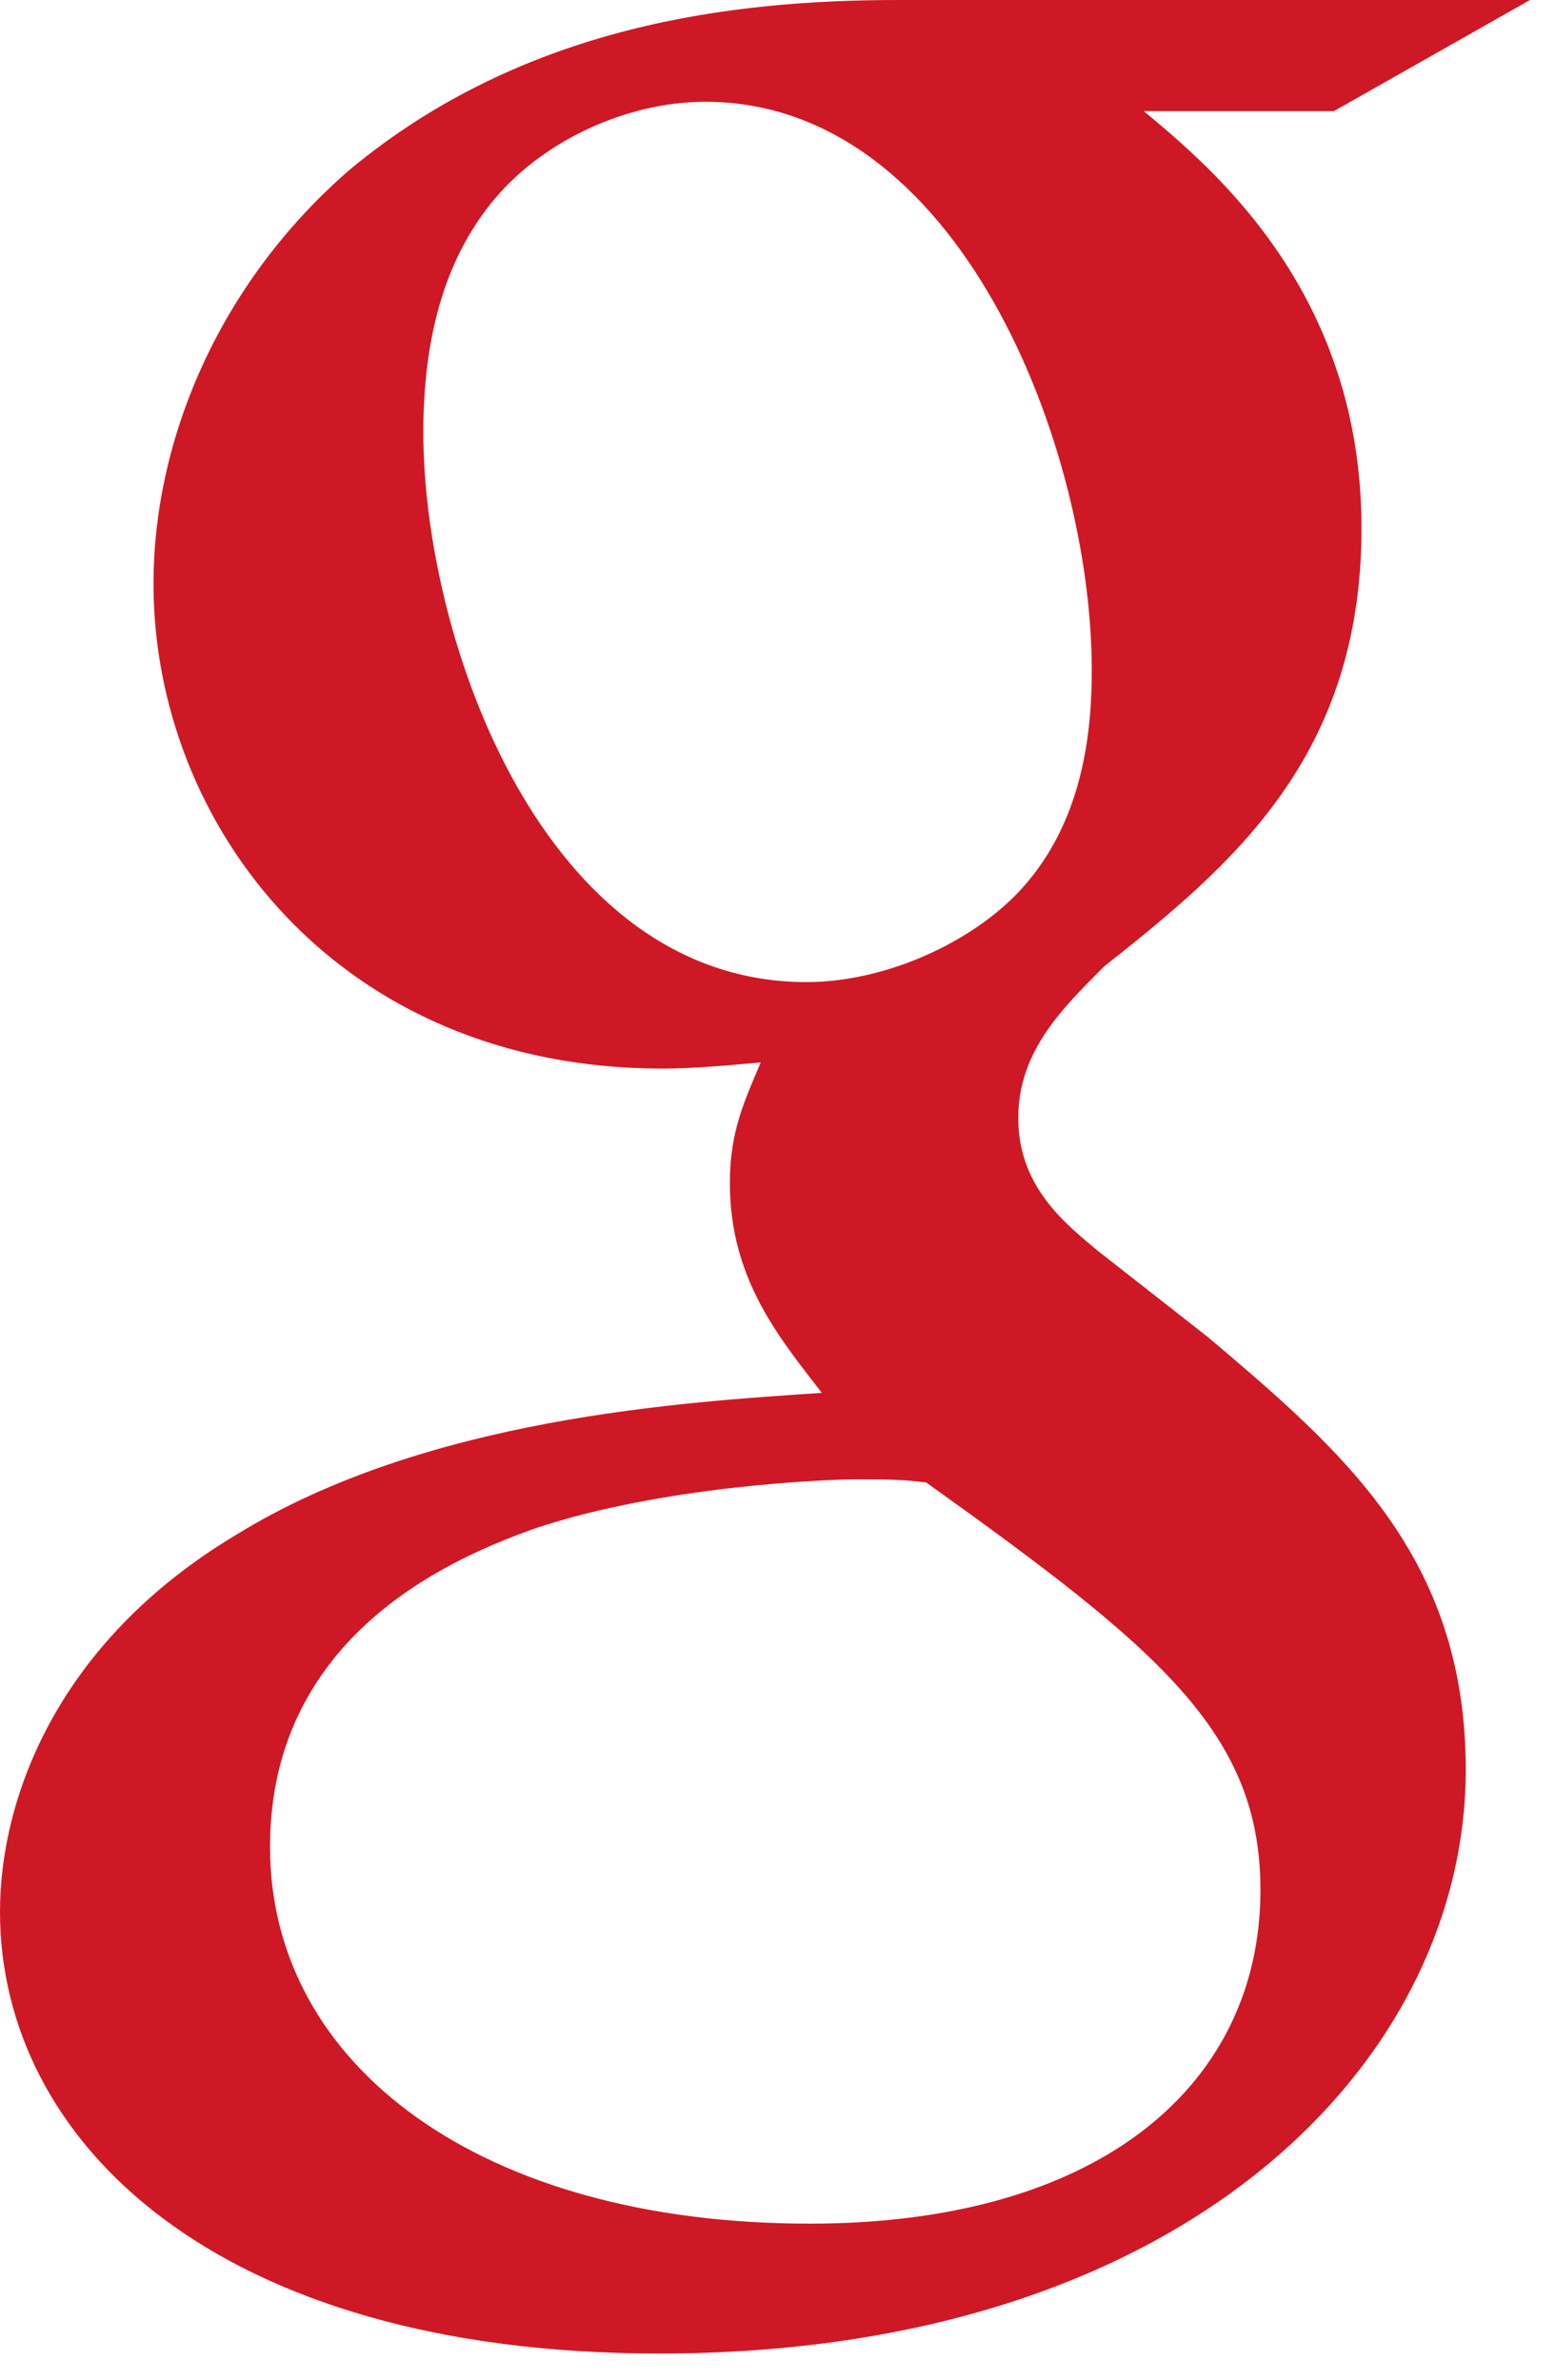 <?xml version="1.0" encoding="UTF-8" standalone="no"?>
<svg width="17px" height="26px" viewBox="0 0 17 26" version="1.1" xmlns="http://www.w3.org/2000/svg" xmlns:xlink="http://www.w3.org/1999/xlink" xmlns:sketch="http://www.bohemiancoding.com/sketch/ns">
    <!-- Generator: Sketch 3.0.1 (7597) - http://www.bohemiancoding.com/sketch -->
    <title>googleplus_hover</title>
    <description>Created with Sketch.</description>
    <defs></defs>
    <g id="Page-1" stroke="none" stroke-width="1" fill="none" fill-rule="evenodd" sketch:type="MSPage">
        <g id="Hover" sketch:type="MSLayerGroup" transform="translate(-63, 0)" fill="#CF1825">
            <path d="M79.716,0 L72.816,0 C71.007,0 68.73,0.269 66.821,1.854 C65.379,3.104 64.677,4.823 64.677,6.377 C64.677,9.008 66.687,11.675 70.237,11.675 C70.572,11.675 70.939,11.641 71.311,11.608 C71.143,12.012 70.974,12.349 70.974,12.924 C70.974,13.971 71.51,14.611 71.979,15.218 C70.473,15.319 67.658,15.487 65.58,16.769 C63.604,17.952 63,19.672 63,20.887 C63,23.385 65.346,25.714 70.203,25.714 C75.965,25.714 79.014,22.509 79.014,19.335 C79.014,17.008 77.674,15.859 76.2,14.611 L74.994,13.666 C74.627,13.362 74.125,12.958 74.125,12.215 C74.125,11.473 74.627,11 75.061,10.561 C76.468,9.448 77.875,8.267 77.875,5.77 C77.875,3.204 76.266,1.854 75.496,1.214 L77.574,1.214 L79.716,0 L79.716,0 Z M76.771,20.651 C76.771,22.744 75.061,24.295 71.845,24.295 C68.261,24.295 65.95,22.574 65.95,20.179 C65.95,17.782 68.094,16.974 68.83,16.704 C70.237,16.231 72.046,16.163 72.347,16.163 C72.682,16.163 72.85,16.163 73.119,16.197 C75.666,18.019 76.771,18.931 76.771,20.651 L76.771,20.651 Z M74.09,9.786 C73.554,10.325 72.649,10.73 71.811,10.73 C68.931,10.73 67.625,6.983 67.625,4.723 C67.625,3.845 67.793,2.935 68.361,2.226 C68.897,1.551 69.835,1.112 70.706,1.112 C73.486,1.112 74.928,4.892 74.928,7.321 C74.928,7.929 74.86,9.008 74.09,9.786 L74.09,9.786 Z" id="googleplus" sketch:type="MSShapeGroup"></path>
        </g>
    </g>
</svg>